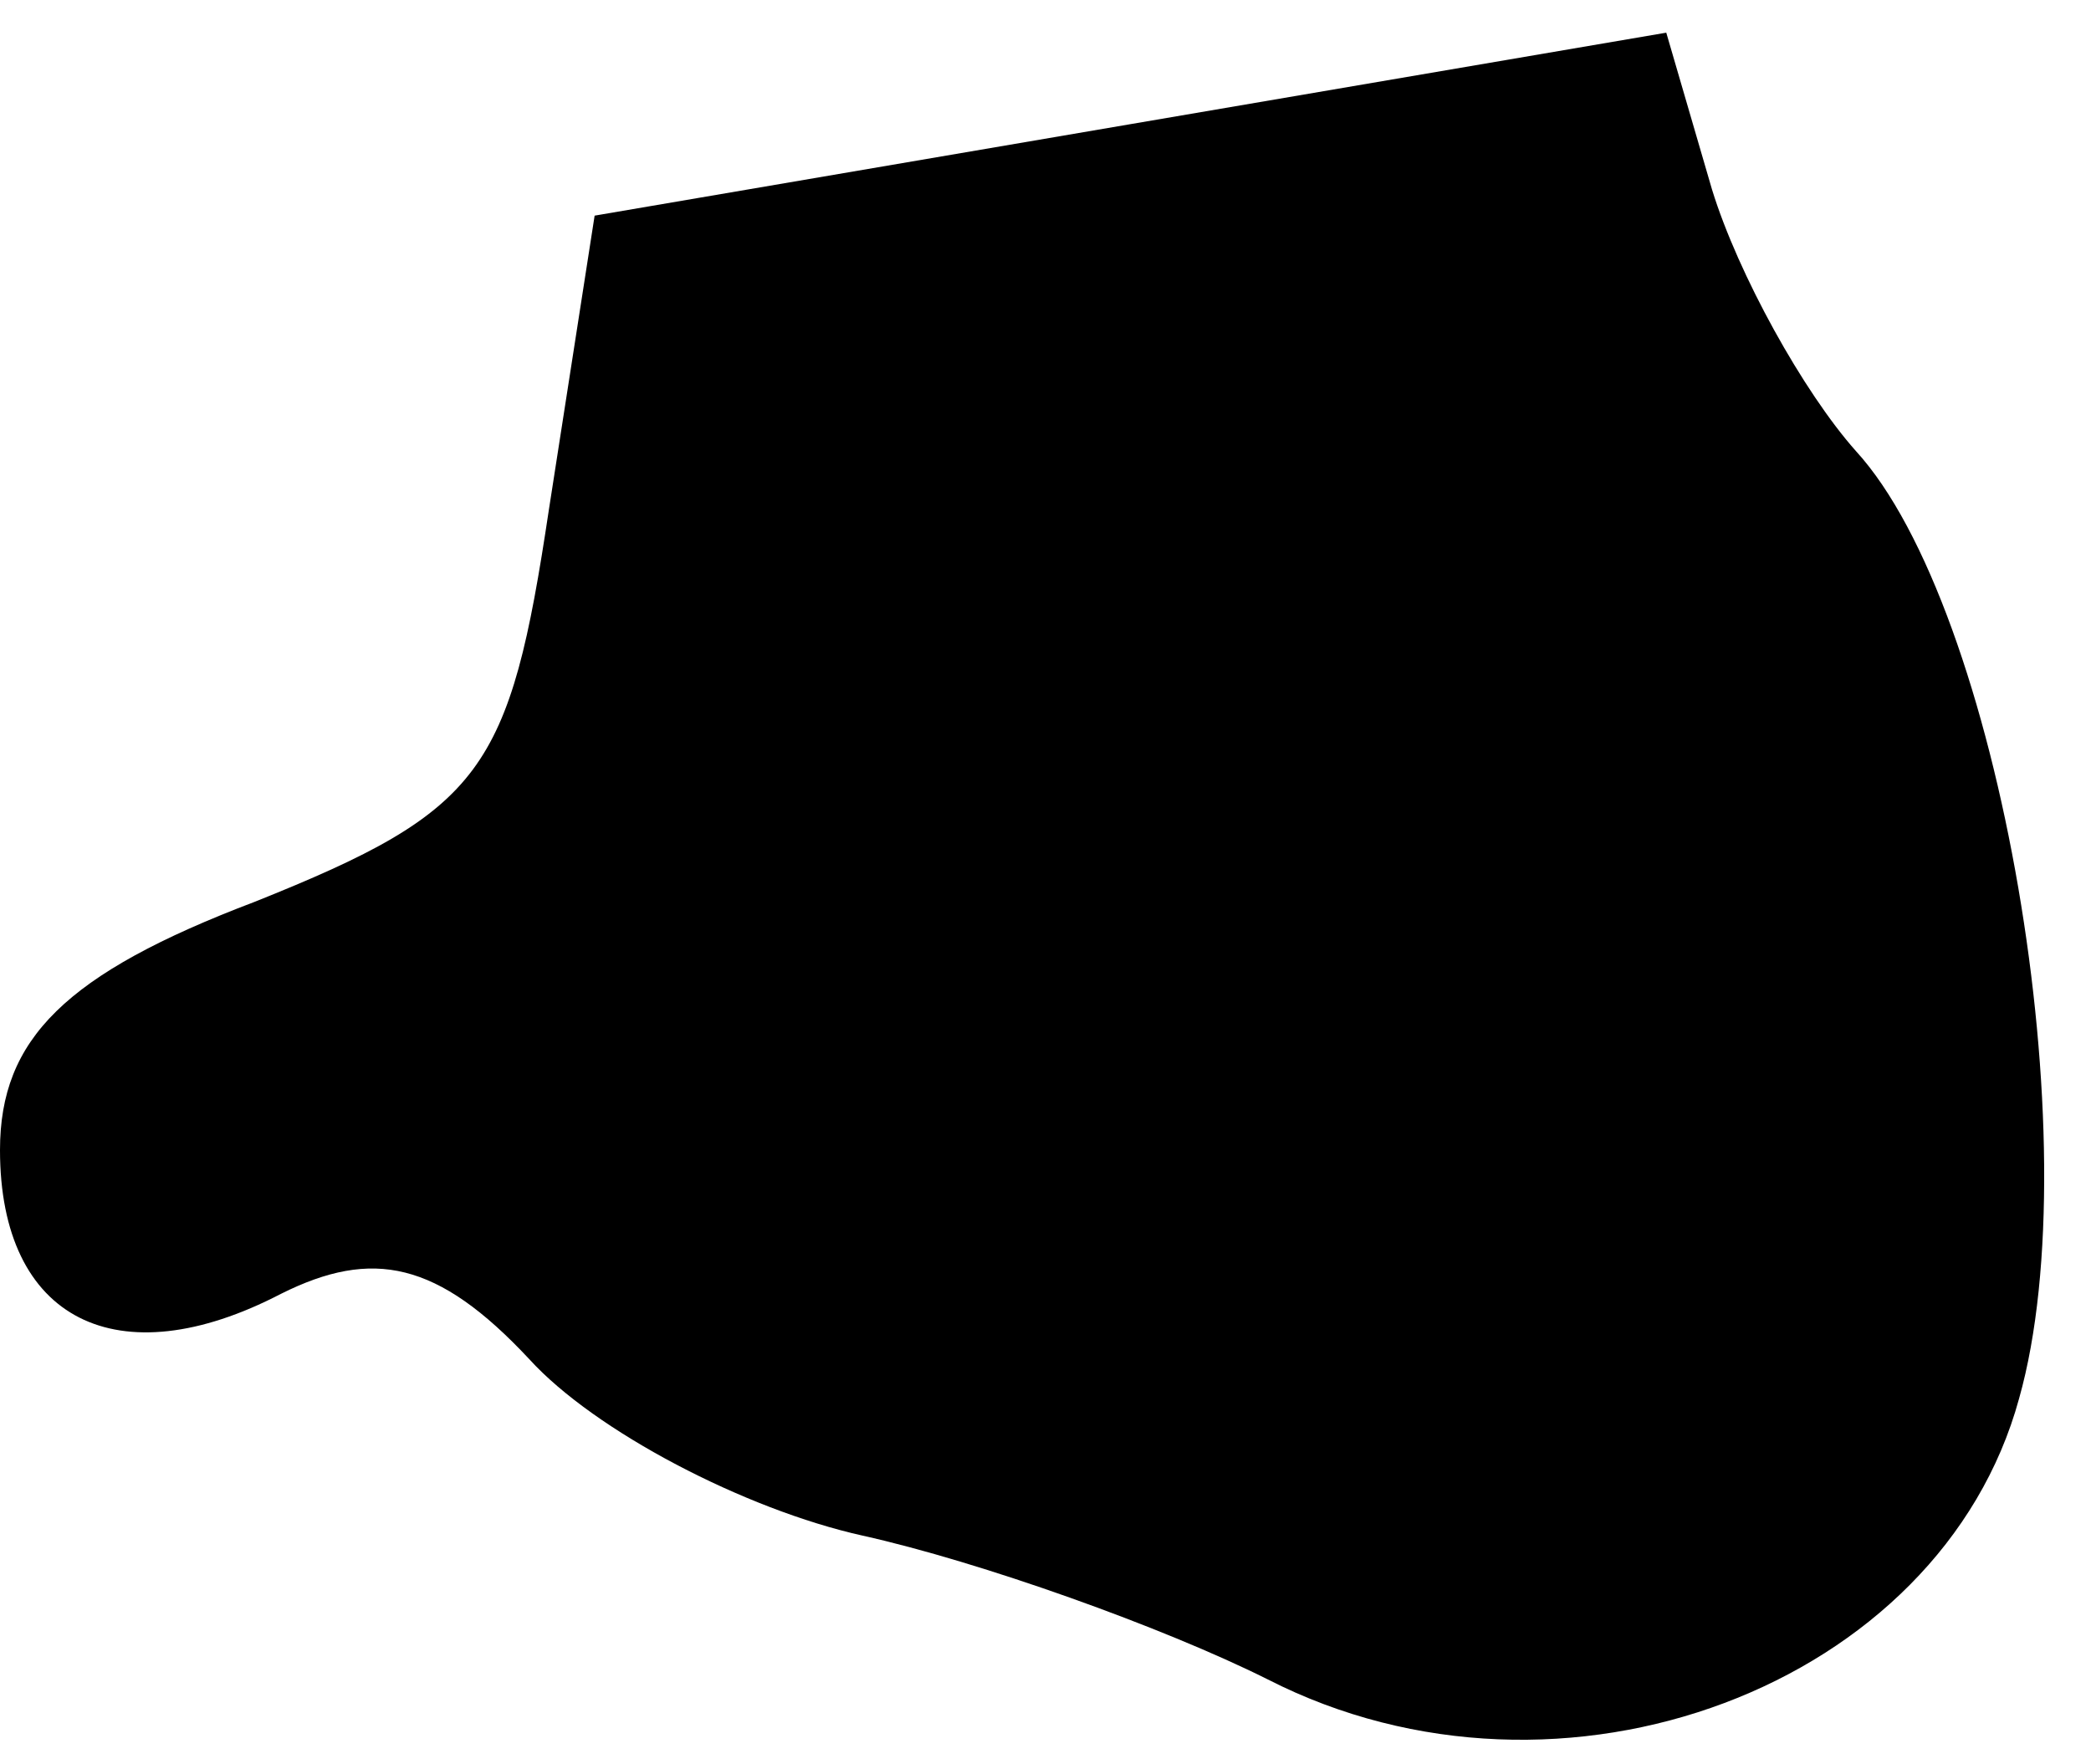 <?xml version="1.0" standalone="no"?>
<!DOCTYPE svg PUBLIC "-//W3C//DTD SVG 20010904//EN"
 "http://www.w3.org/TR/2001/REC-SVG-20010904/DTD/svg10.dtd">
<svg version="1.0" xmlns="http://www.w3.org/2000/svg"
 width="32pt" height="27pt" viewBox="0 0 32 27"
 preserveAspectRatio="xMidYMid meet">
<g transform="translate(0,27) scale(0.1,-0.1)"
fill="#000000" stroke="none">
<path fill="#000000" stroke="none" d="M173 251 l-82 -14 -7 -45 c-6 -40 -10
-46 -45 -60 -29 -11 -39 -21 -39 -38 0 -26 18 -35 43 -22 14 7 24 5 38 -10 10
-11 33 -23 51 -27 18 -4 46 -14 62 -22 45 -23 103 -1 115 43 11 39 -3 121 -25
145 -8 9 -18 27 -22 40 l-7 24 -82 -14z"/>
</g>
</svg>
